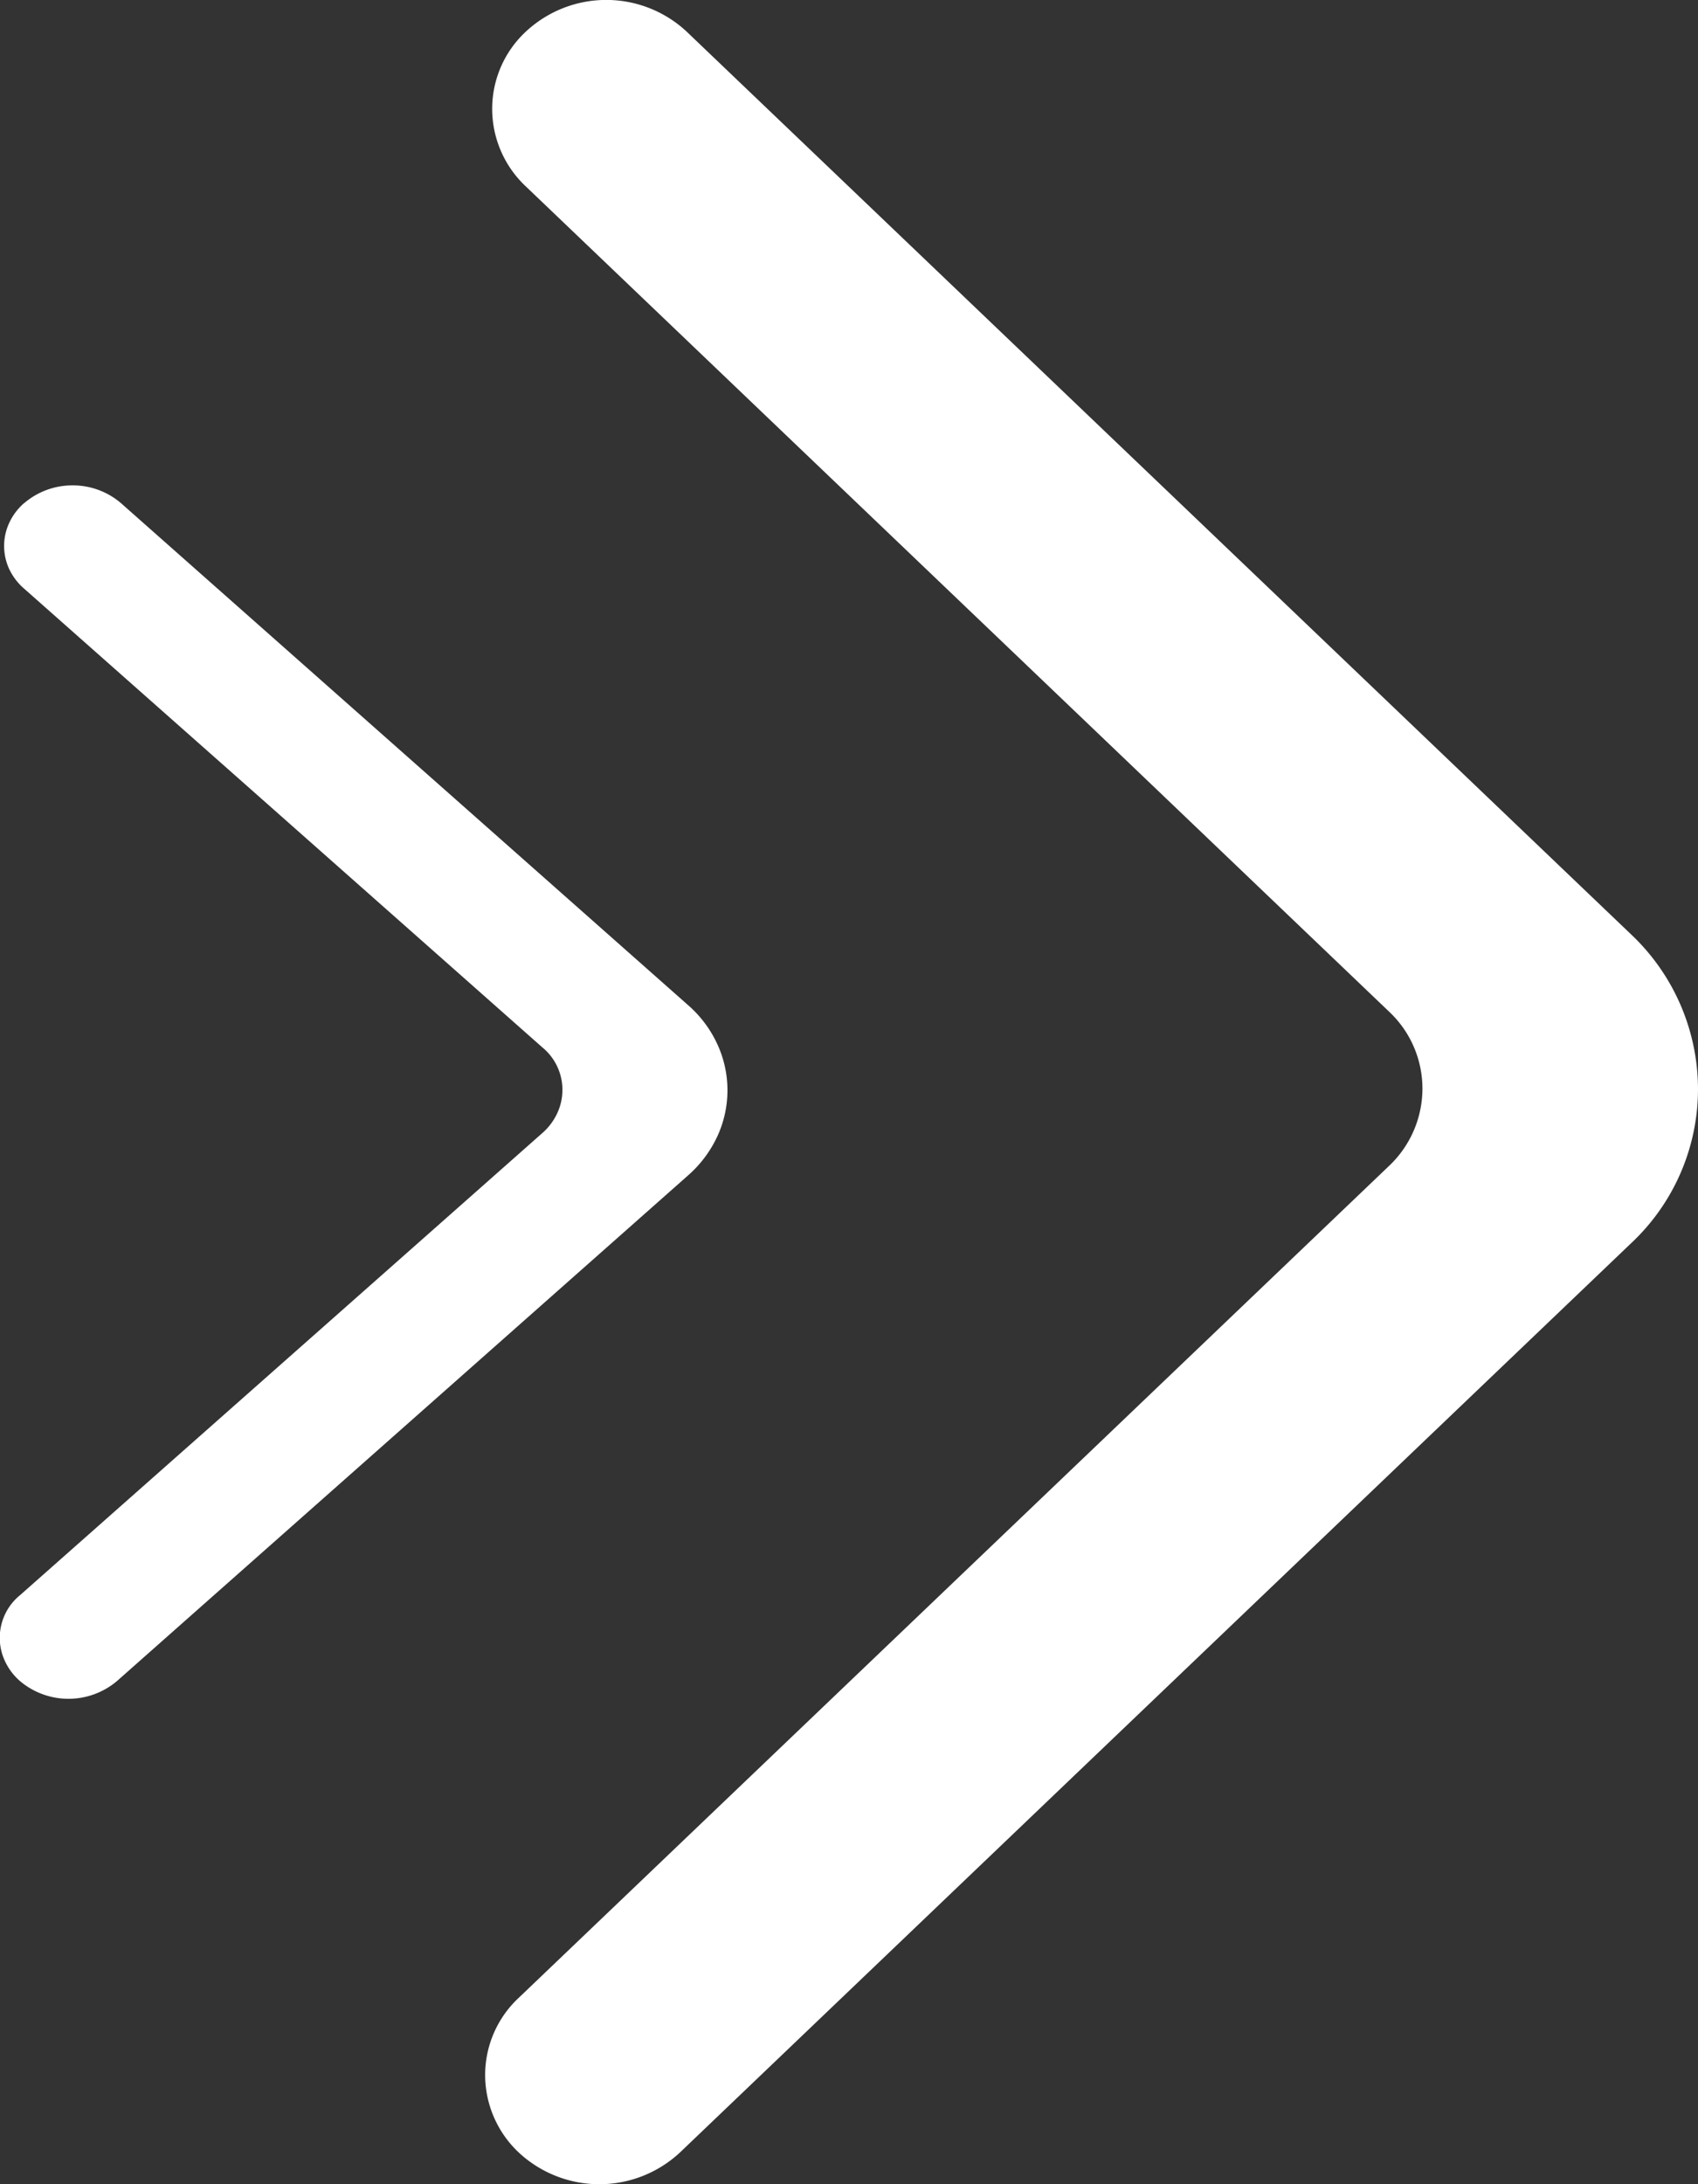 <svg xmlns="http://www.w3.org/2000/svg" width="14" height="18" fill="none" viewBox="0 0 14 18">
  <rect x="0" y="0" width="14" height="18" fill="#333333" stroke="none"/>
  <g clip-path="url(#a)">
    <path fill="#fff" fill-rule="evenodd" d="M4.333.263a.972.972 0 0 1 1.331 0l7.785 7.438A1.756 1.756 0 0 1 14 8.973a1.74 1.74 0 0 1-.551 1.272l-7.841 7.492a.975.975 0 0 1-1.322.01.878.878 0 0 1-.286-.64.87.87 0 0 1 .277-.643l7.175-6.855a.878.878 0 0 0 .276-.637.87.87 0 0 0-.276-.636L4.334 1.535a.877.877 0 0 1-.276-.636.869.869 0 0 1 .275-.636Z" clip-rule="evenodd"/>
  </g>
  <g clip-path="url(#b)">
    <path fill="#fff" fill-rule="evenodd" d="M.2 4.146A.61.61 0 0 1 .598 4a.61.61 0 0 1 .399.146l4.67 4.132c.105.09.188.2.245.322a.906.906 0 0 1 0 .77.979.979 0 0 1-.244.321L.964 13.854a.62.62 0 0 1-.793.005.49.49 0 0 1-.126-.161.453.453 0 0 1 .12-.552l4.306-3.808a.49.49 0 0 0 .122-.161.453.453 0 0 0-.122-.546L.2 4.852a.489.489 0 0 1-.123-.16.452.452 0 0 1 0-.385.487.487 0 0 1 .122-.161Z" clip-rule="evenodd"/>
  </g>
  <defs>
    <clipPath id="a">
      <path fill="#fff" d="M14 0H4v18h10z"/>
    </clipPath>
    <clipPath id="b">
      <path fill="#fff" d="M6 4H0v10h6z"/>
    </clipPath>
  </defs>
</svg>

